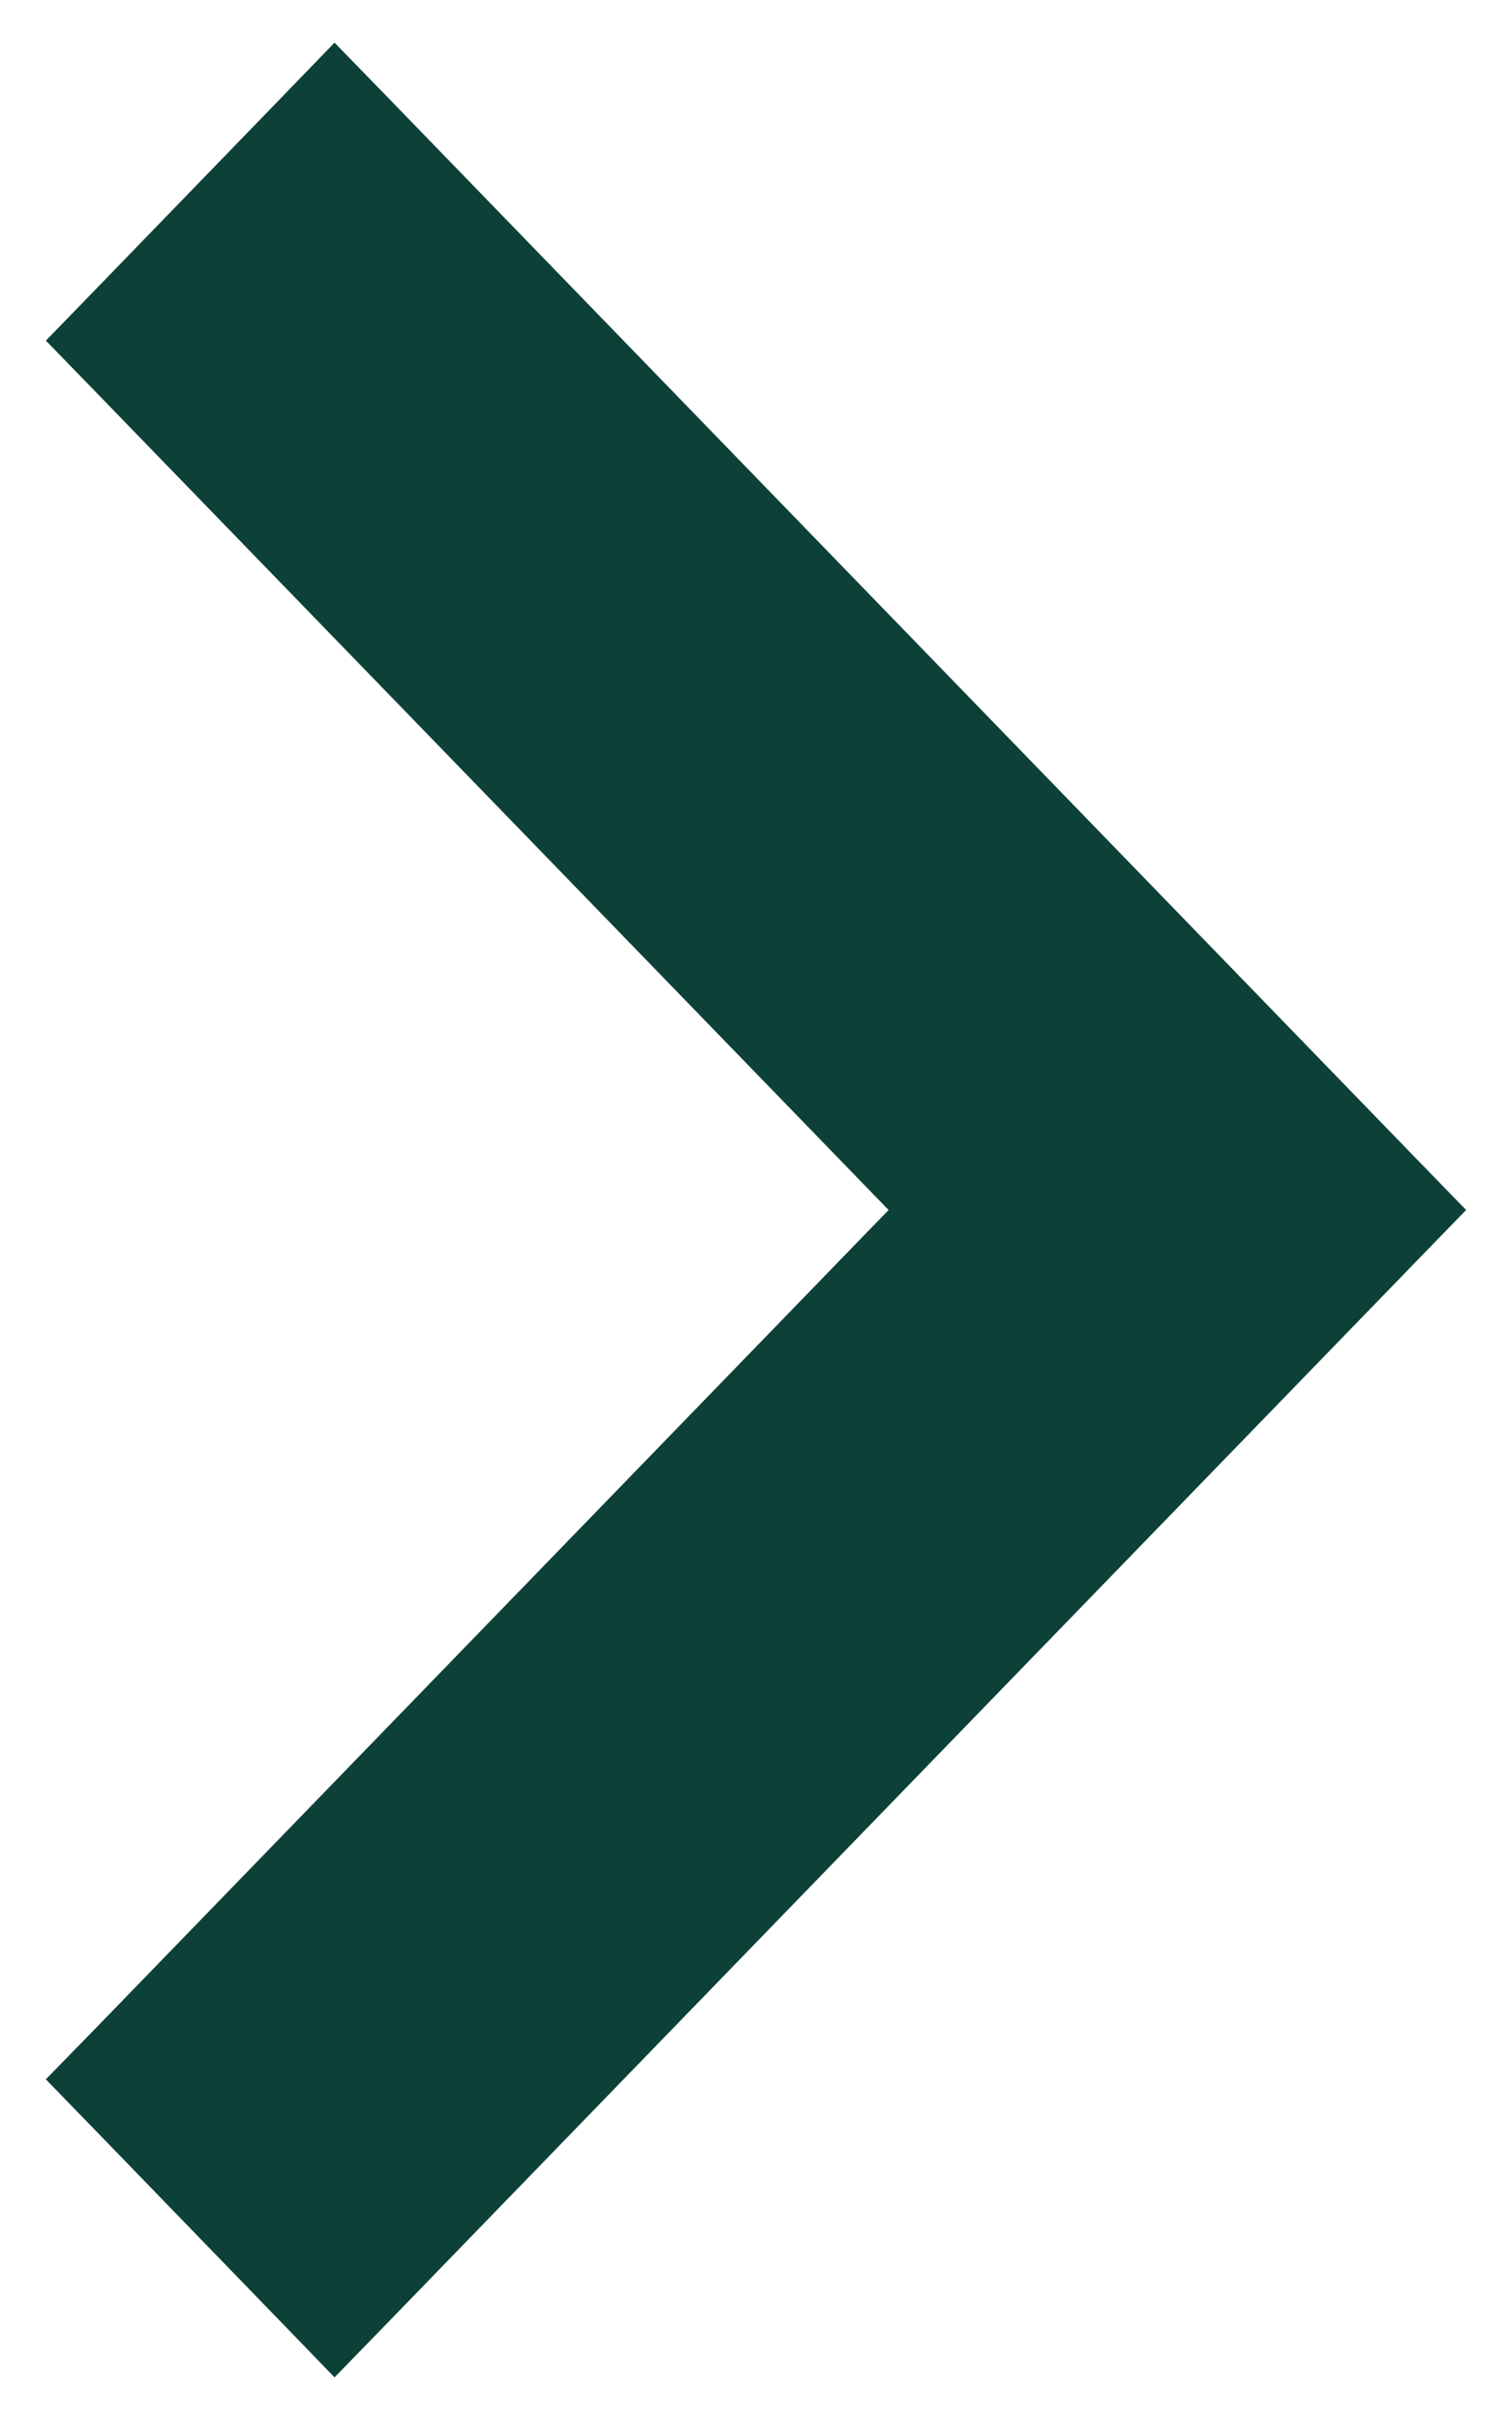 <svg width="10" height="16" viewBox="0 0 10 16" fill="none" xmlns="http://www.w3.org/2000/svg">
<path d="M0.821 2.426L0.652 2.252L0.821 2.078L2.034 0.826L2.213 0.641L2.393 0.826L9.179 7.826L9.348 8L9.179 8.174L2.393 15.174L2.213 15.359L2.034 15.174L0.821 13.922L0.652 13.748L0.821 13.575L6.225 8L0.821 2.426Z" fill="#0D4137" stroke="#0D4137" stroke-width="0.5"/>
</svg>
